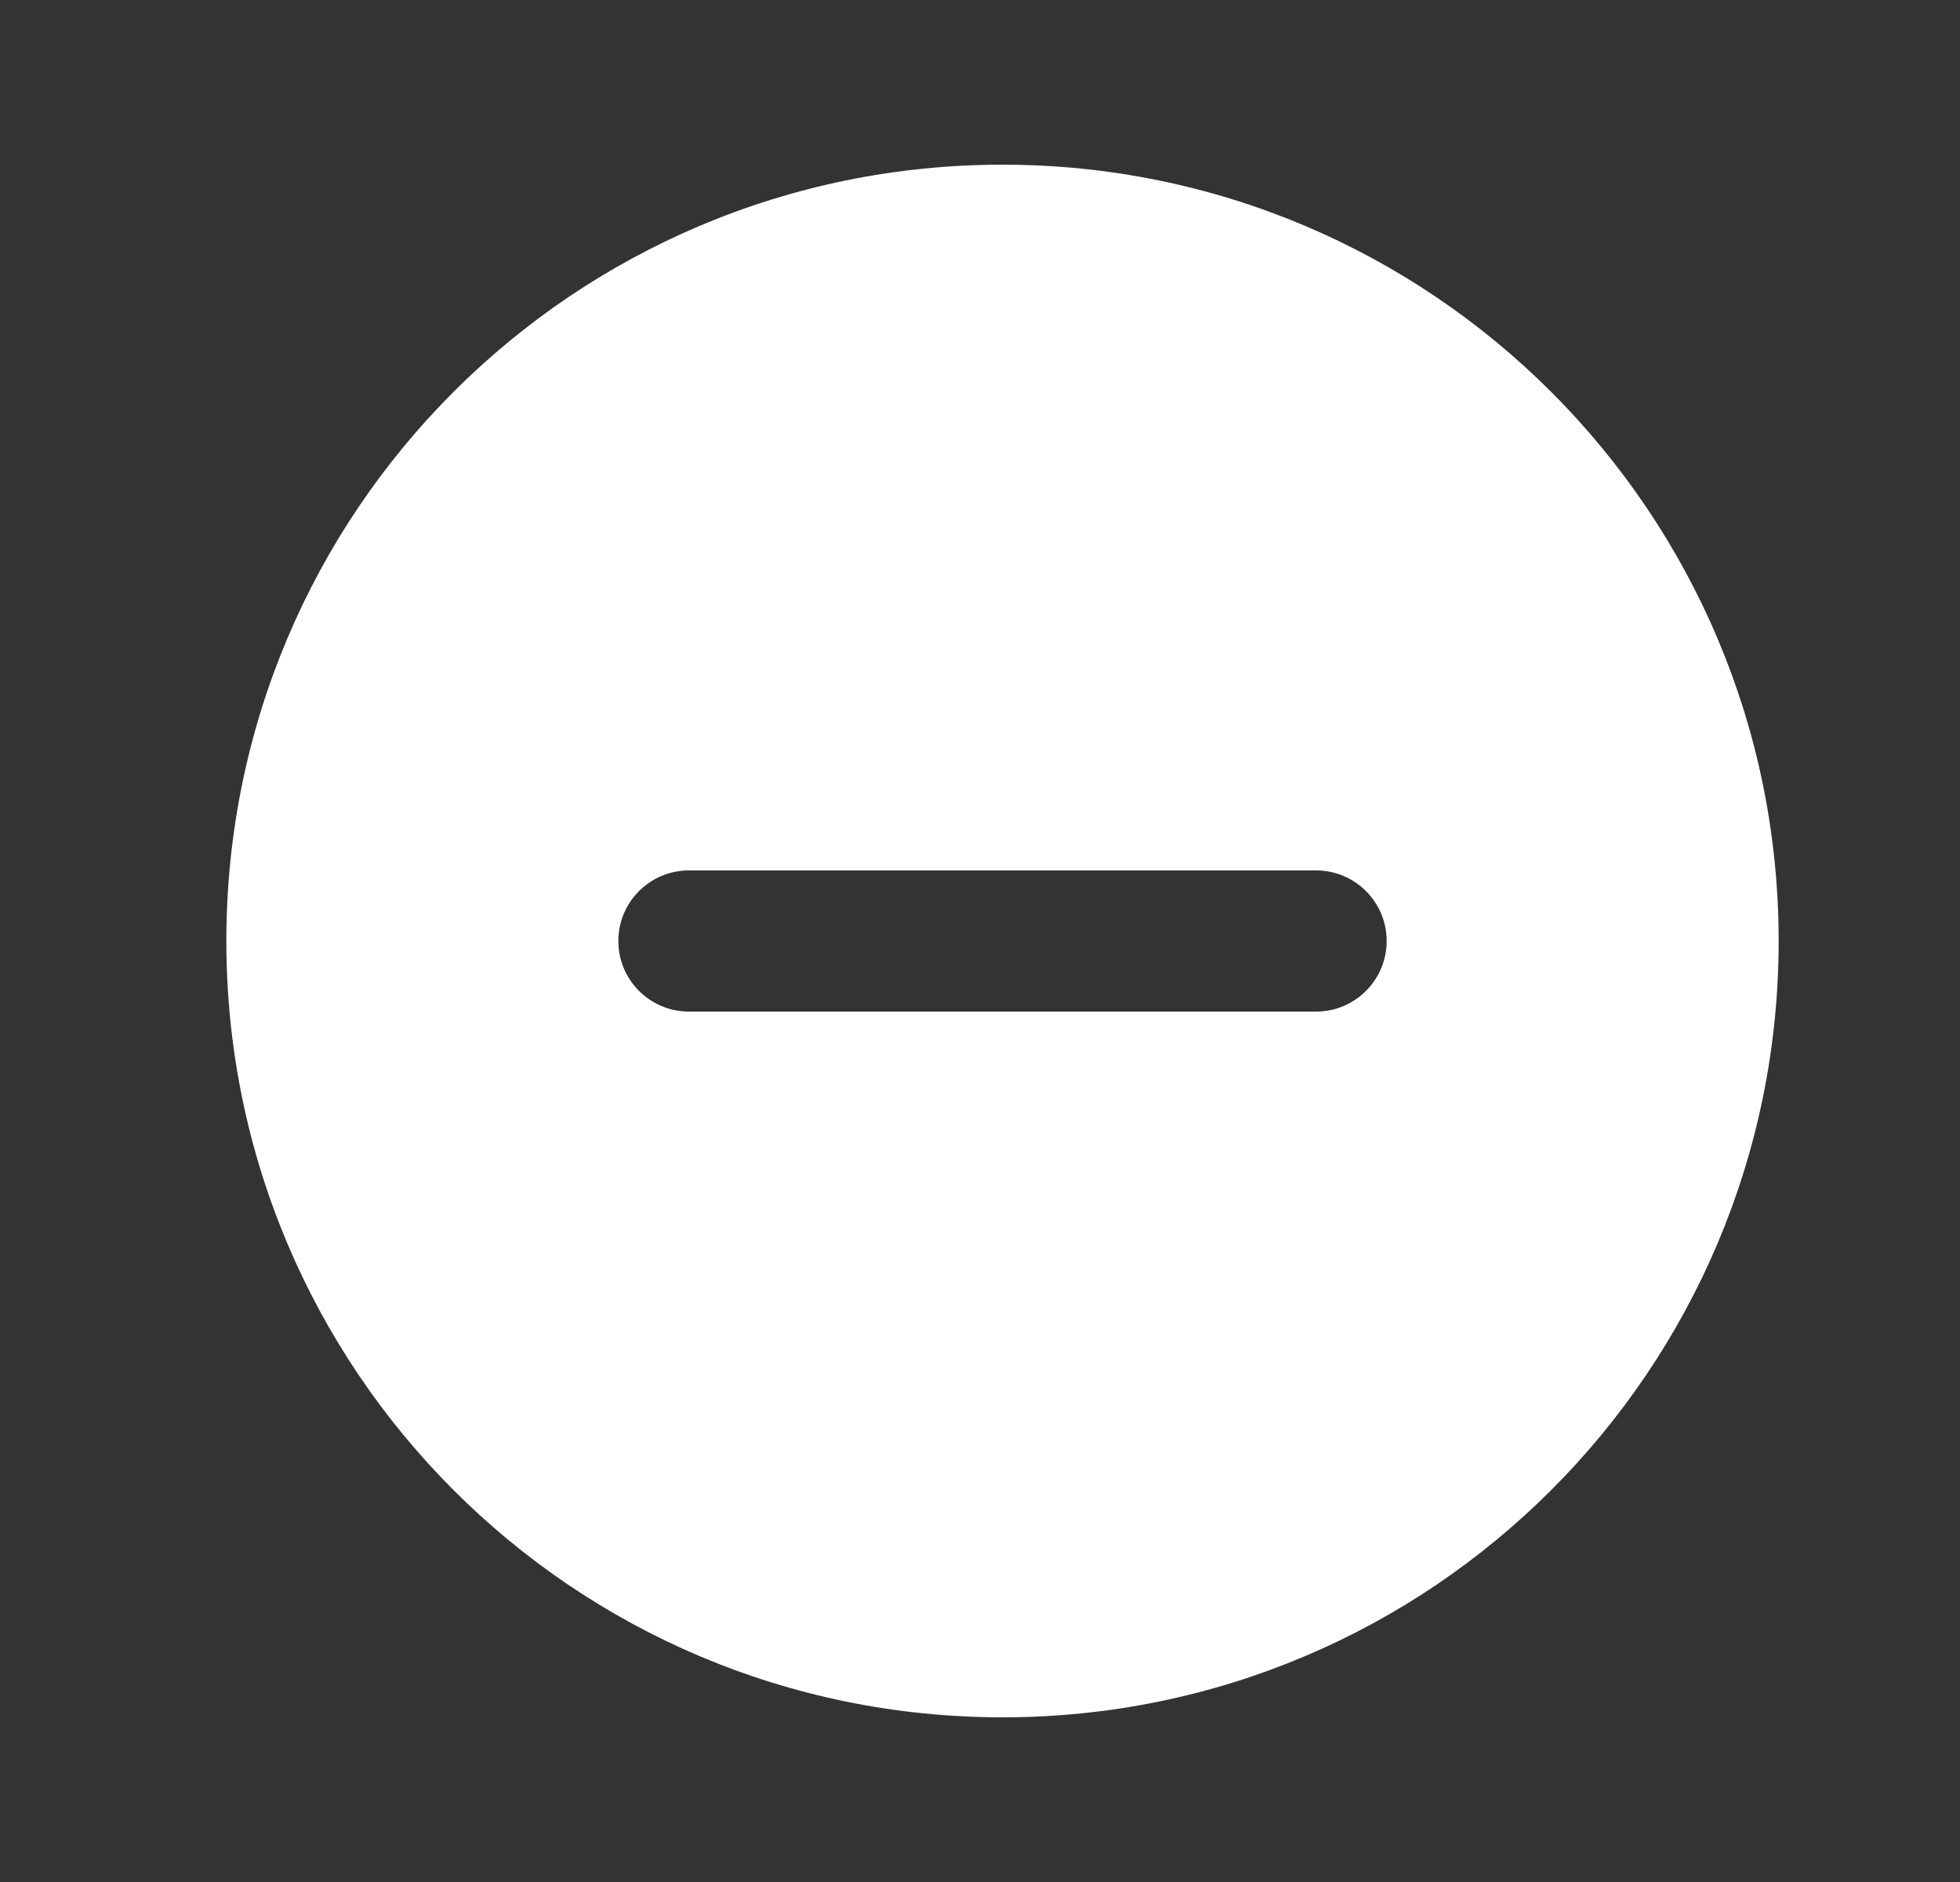 <svg width="25" height="24" viewBox="0 0 25 24" fill="none" xmlns="http://www.w3.org/2000/svg">
<rect x="0" y="0" width="25" height="24" fill="#333333" stroke="none"/>
<path fill-rule="evenodd" clip-rule="evenodd" d="M2.887 12C2.887 6.522 7.319 2.1 12.787 2.1C18.255 2.1 22.687 6.532 22.687 12C22.687 17.468 18.255 21.9 12.787 21.9C7.309 21.9 2.887 17.467 2.887 12ZM8.787 11.1C8.29 11.1 7.887 11.503 7.887 12C7.887 12.497 8.29 12.9 8.787 12.9H12.787H16.787C17.284 12.9 17.687 12.497 17.687 12C17.687 11.503 17.284 11.1 16.787 11.1H12.787H8.787Z" fill="white"/>
</svg>
